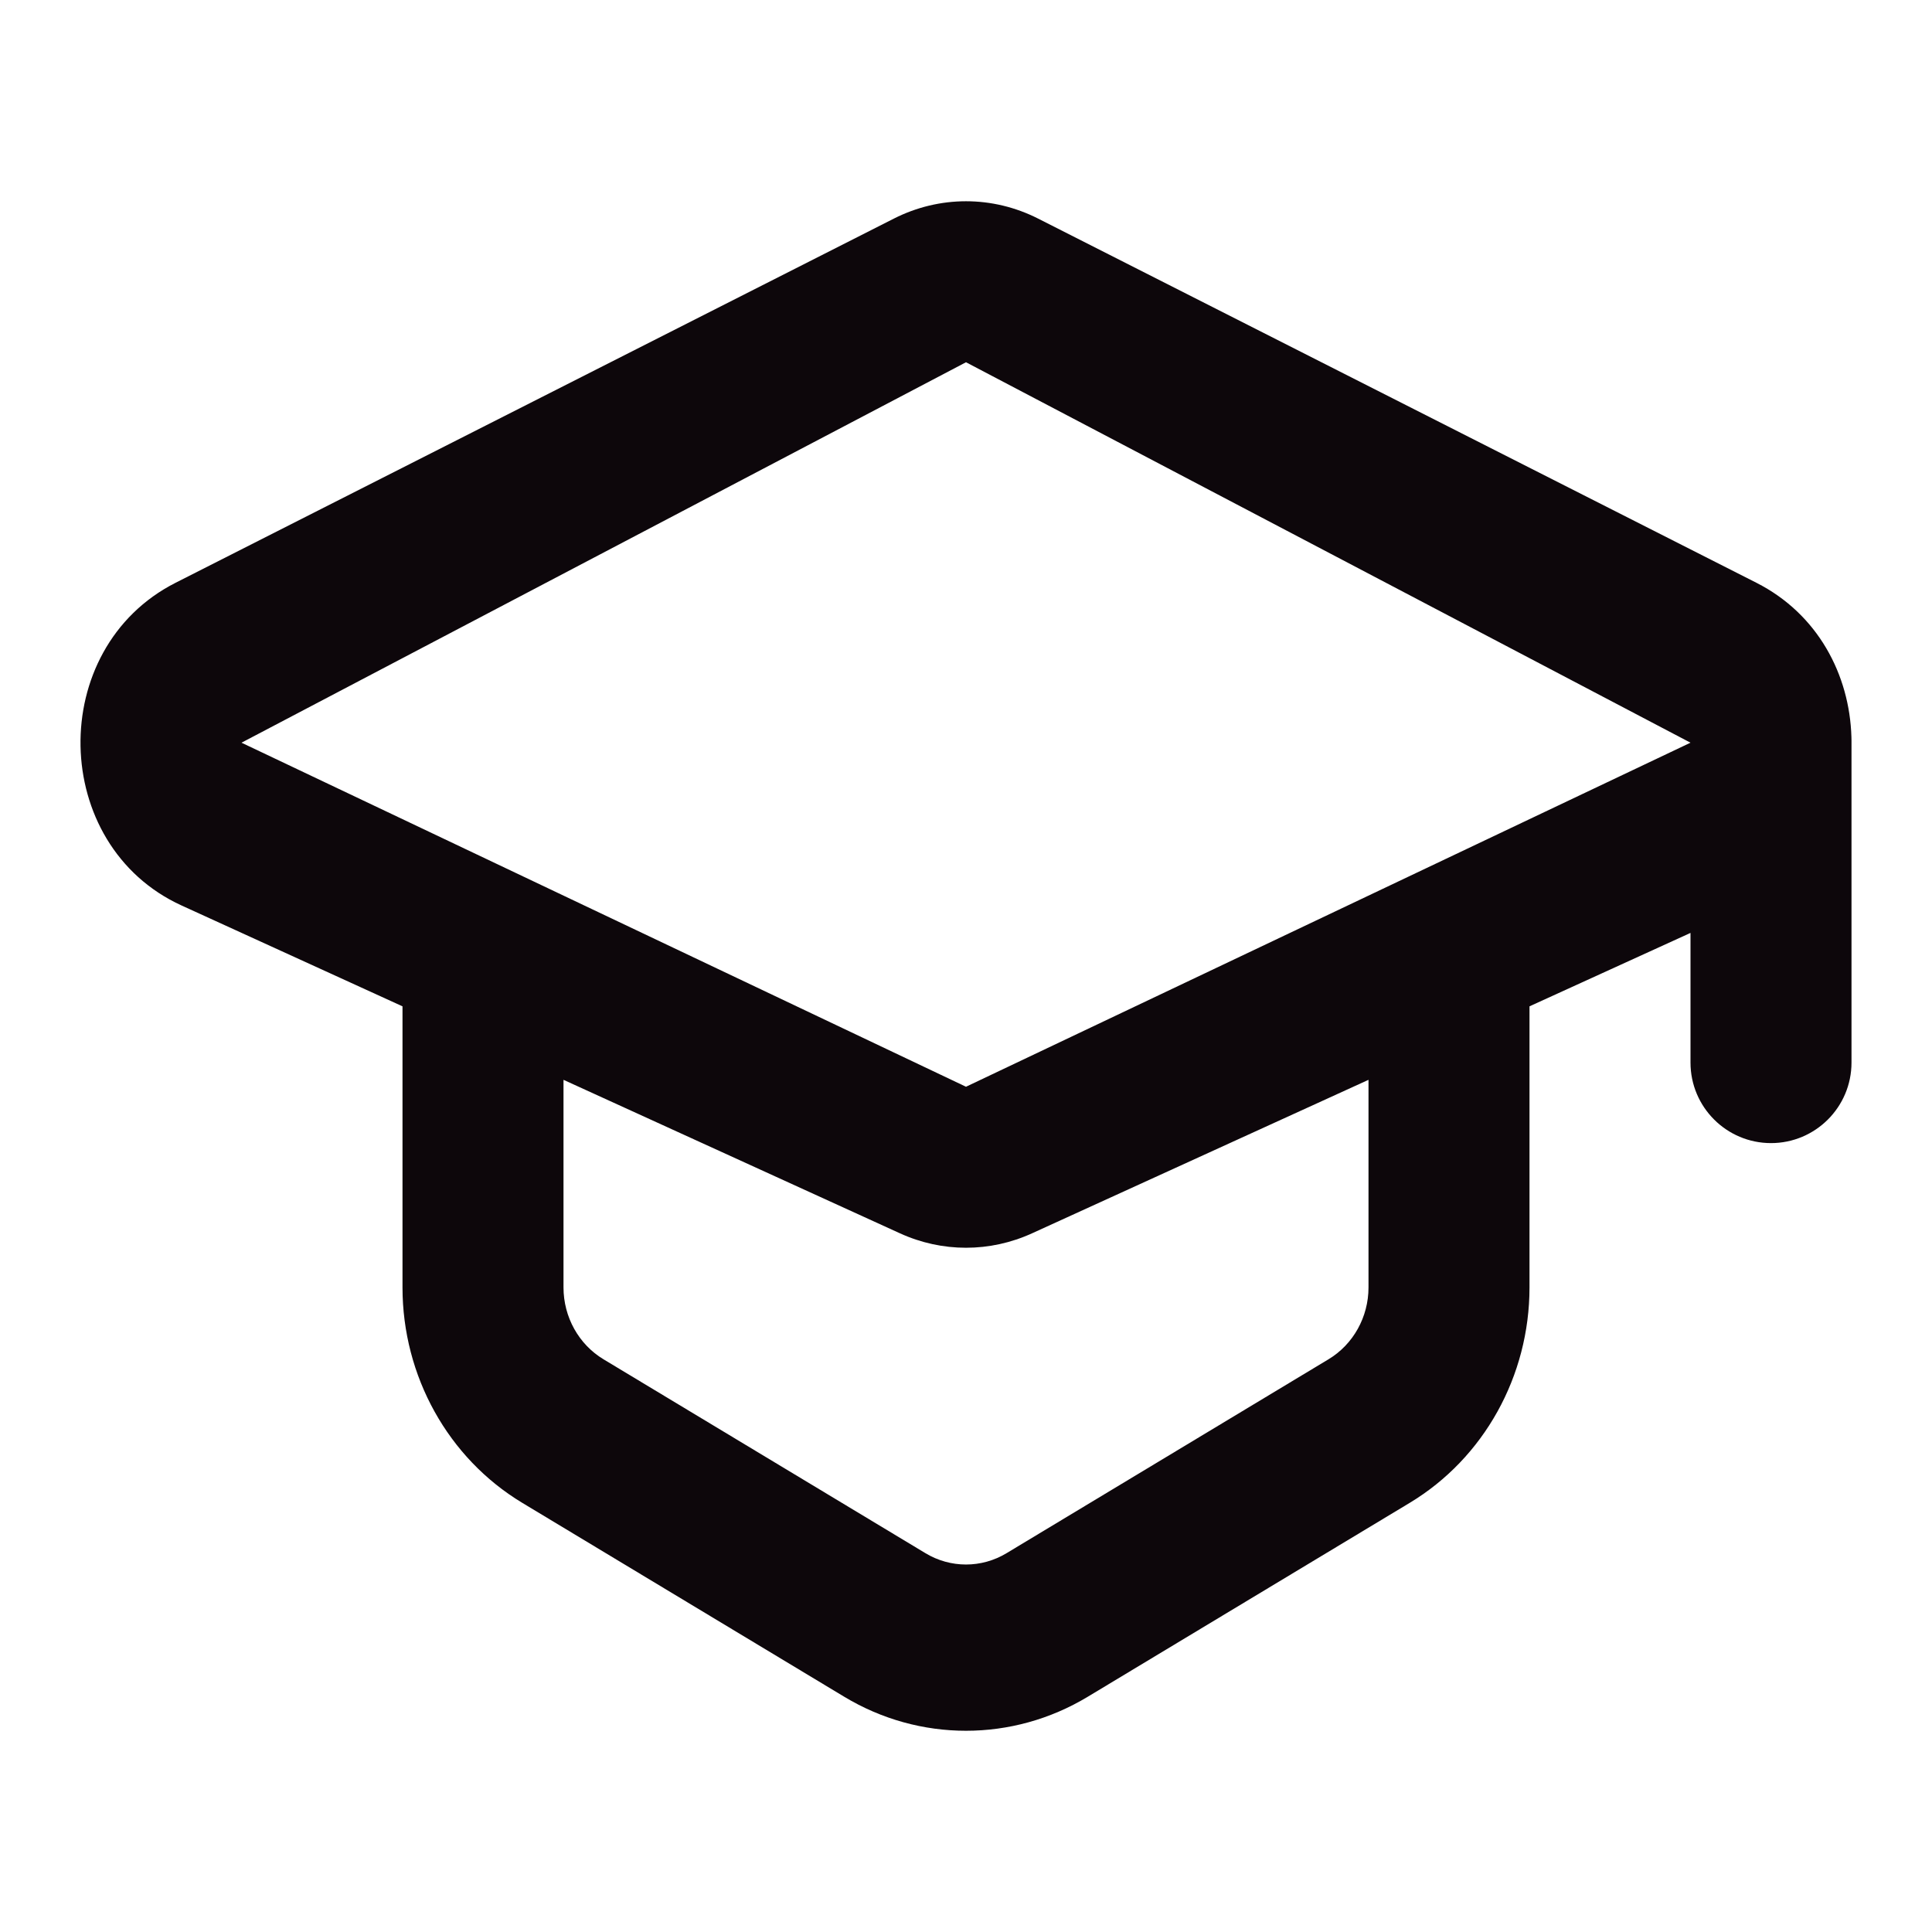 <svg width="24" height="24" viewBox="0 0 24 24" fill="none" xmlns="http://www.w3.org/2000/svg">
<path fill-rule="evenodd" clip-rule="evenodd" d="M11.103 2.716C11.67 2.428 12.33 2.428 12.897 2.716L21.818 7.239C22.585 7.628 22.976 8.385 22.999 9.154C23 9.169 23 9.184 23 9.2V9.225V13.2C23 13.752 22.552 14.2 22 14.2C21.448 14.2 21 13.752 21 13.2V11.589L19 12.501V15.993C19 17.095 18.433 18.114 17.512 18.669L13.512 21.078C12.578 21.641 11.422 21.641 10.488 21.078L6.488 18.669C5.567 18.114 5 17.095 5 15.993V12.501L2.257 11.249C0.617 10.501 0.571 8.055 2.182 7.239L11.103 2.716ZM21 9.226L12 4.5L3 9.226L12 13.5L21 9.226ZM12.822 15.32L17 13.414V15.993C17 16.36 16.811 16.7 16.504 16.885L12.504 19.294C12.193 19.482 11.807 19.482 11.496 19.294L7.496 16.885C7.189 16.7 7 16.36 7 15.993V13.414L11.178 15.32C11.703 15.56 12.297 15.56 12.822 15.32Z" fill="#0D070B"/>
</svg>
